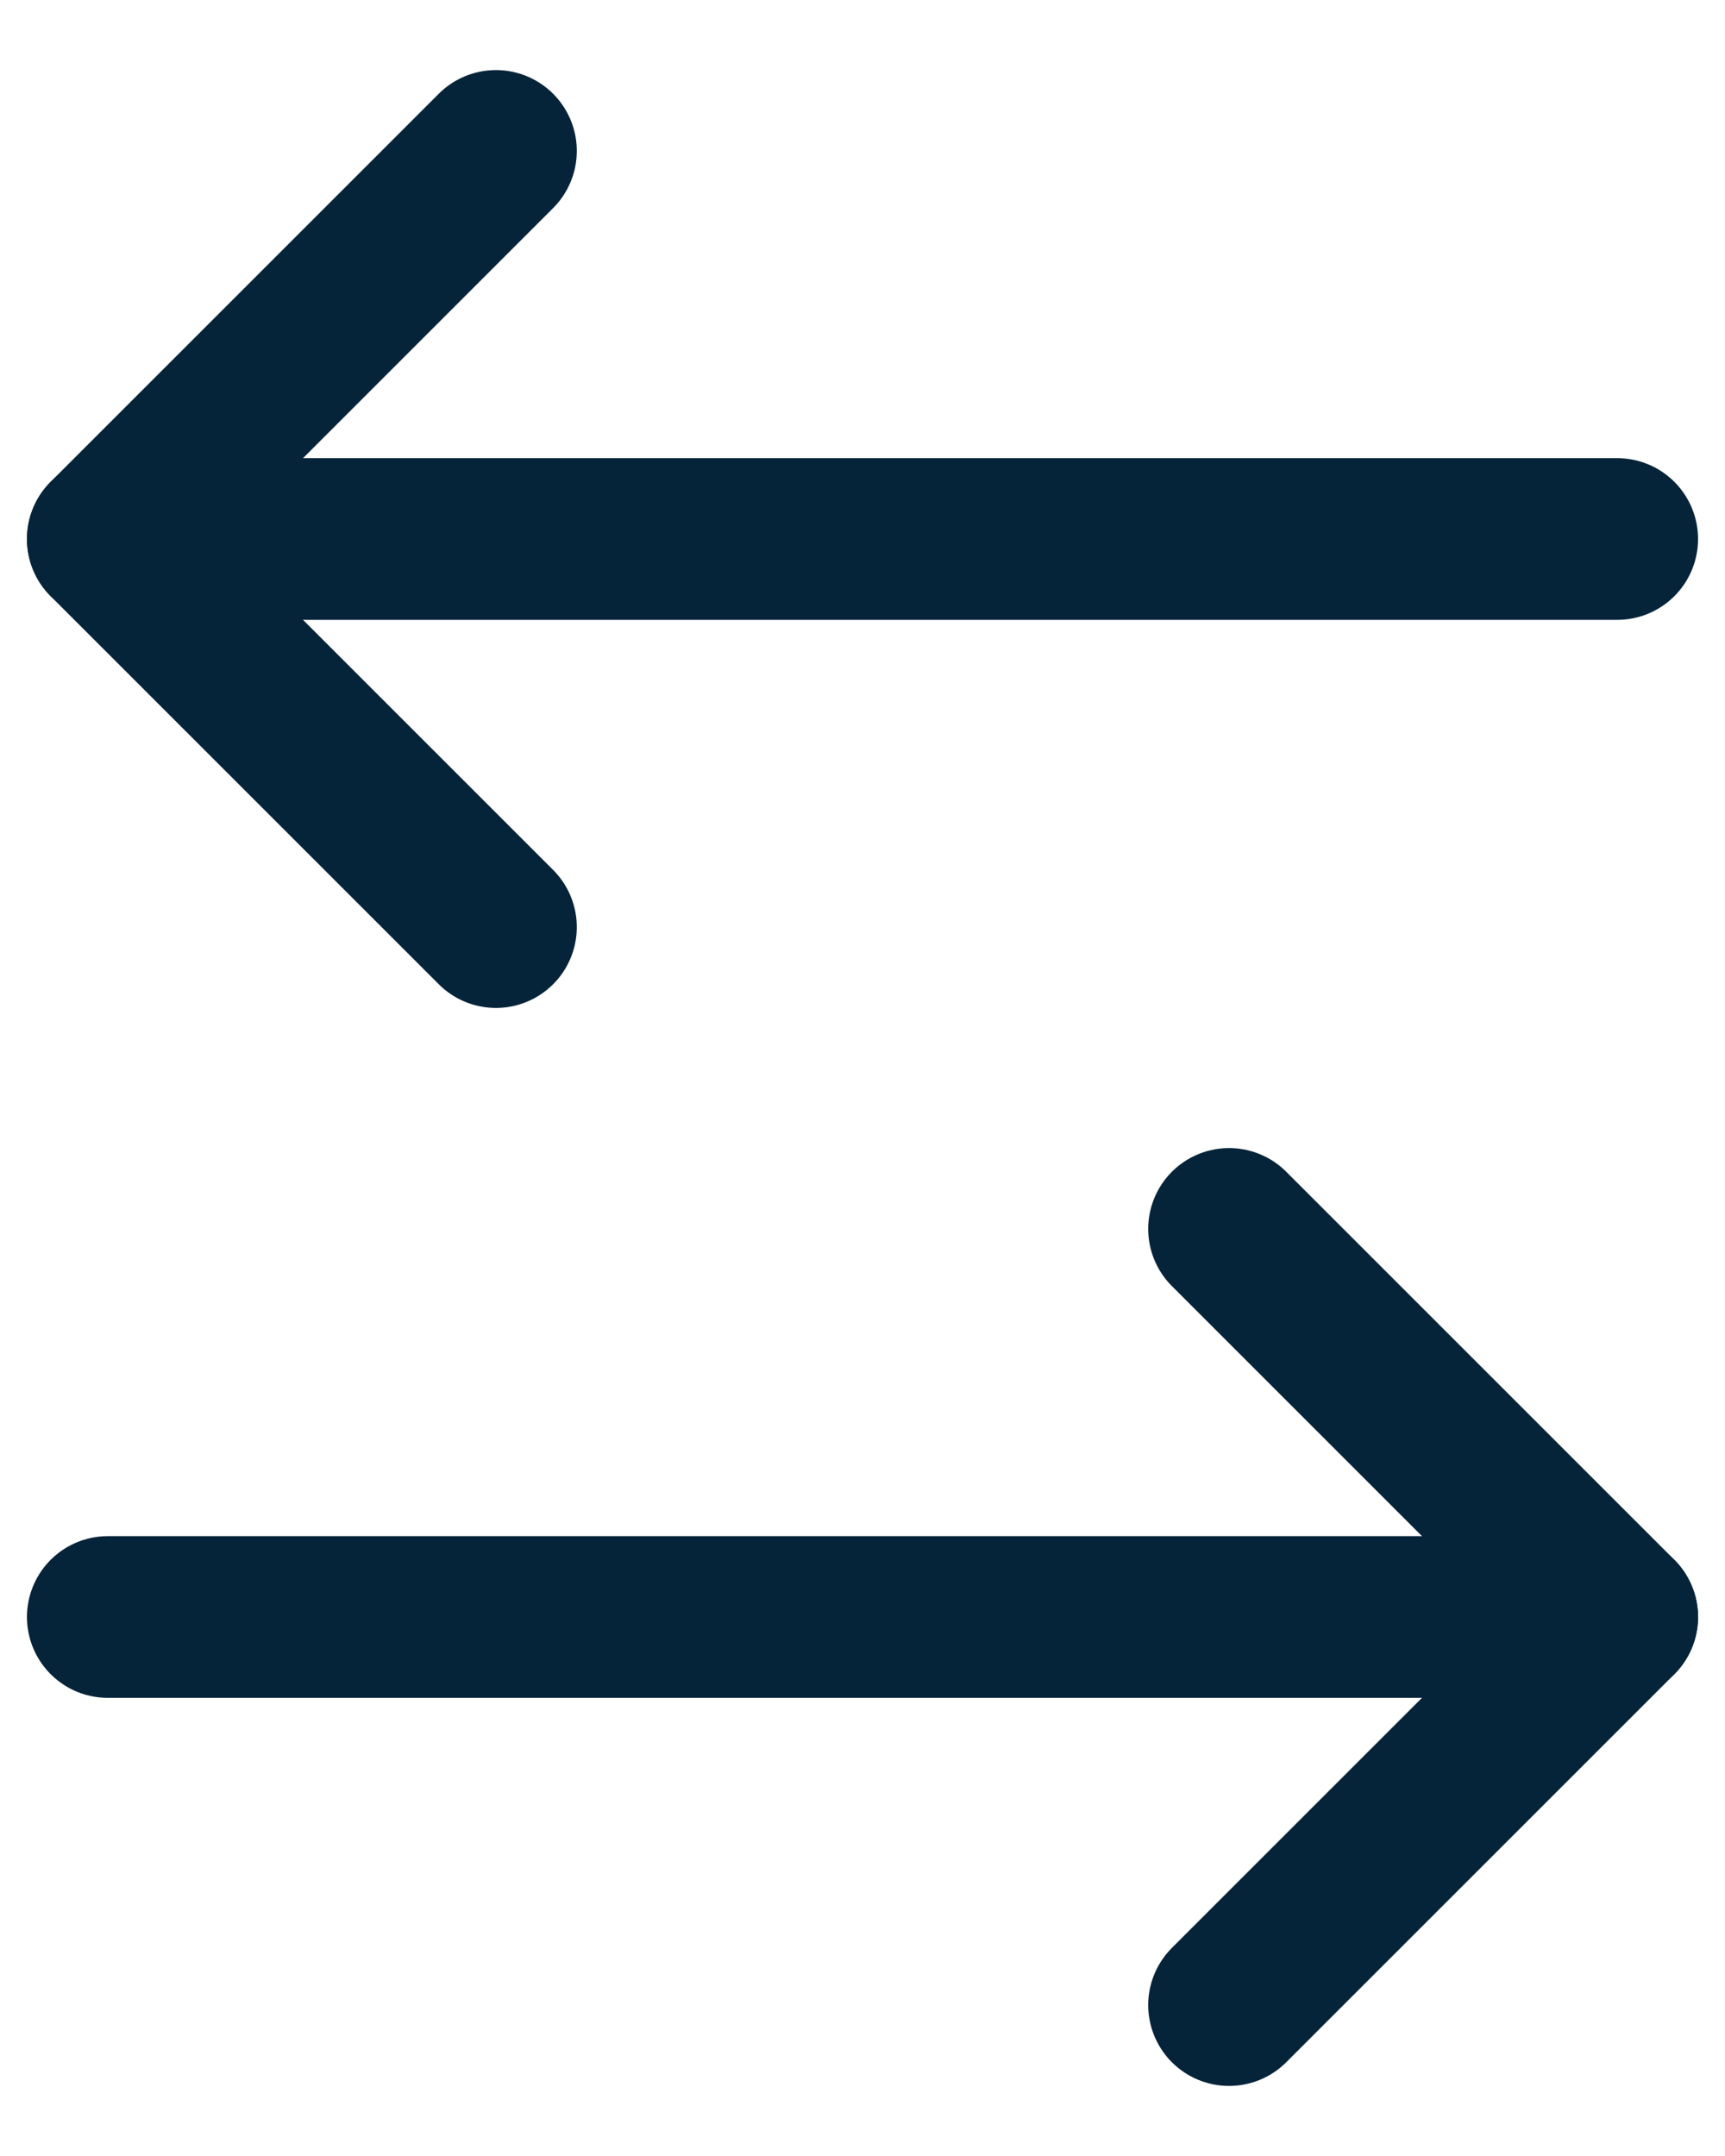 <svg width="16" height="20" viewBox="0 0 16 20" fill="none" xmlns="http://www.w3.org/2000/svg">
<path d="M4.6 1.4L1 5L4.6 8.6" stroke="#062439" stroke-width="1.5" stroke-linecap="round" stroke-linejoin="round"/>
<path d="M15 5H1" stroke="#062439" stroke-width="1.5" stroke-linecap="round" stroke-linejoin="round"/>
<path d="M11.4 18.6L15 15L11.4 11.4" stroke="#062439" stroke-width="1.5" stroke-linecap="round" stroke-linejoin="round"/>
<path d="M1 15H15" stroke="#062439" stroke-width="1.5" stroke-linecap="round" stroke-linejoin="round"/>
</svg>

